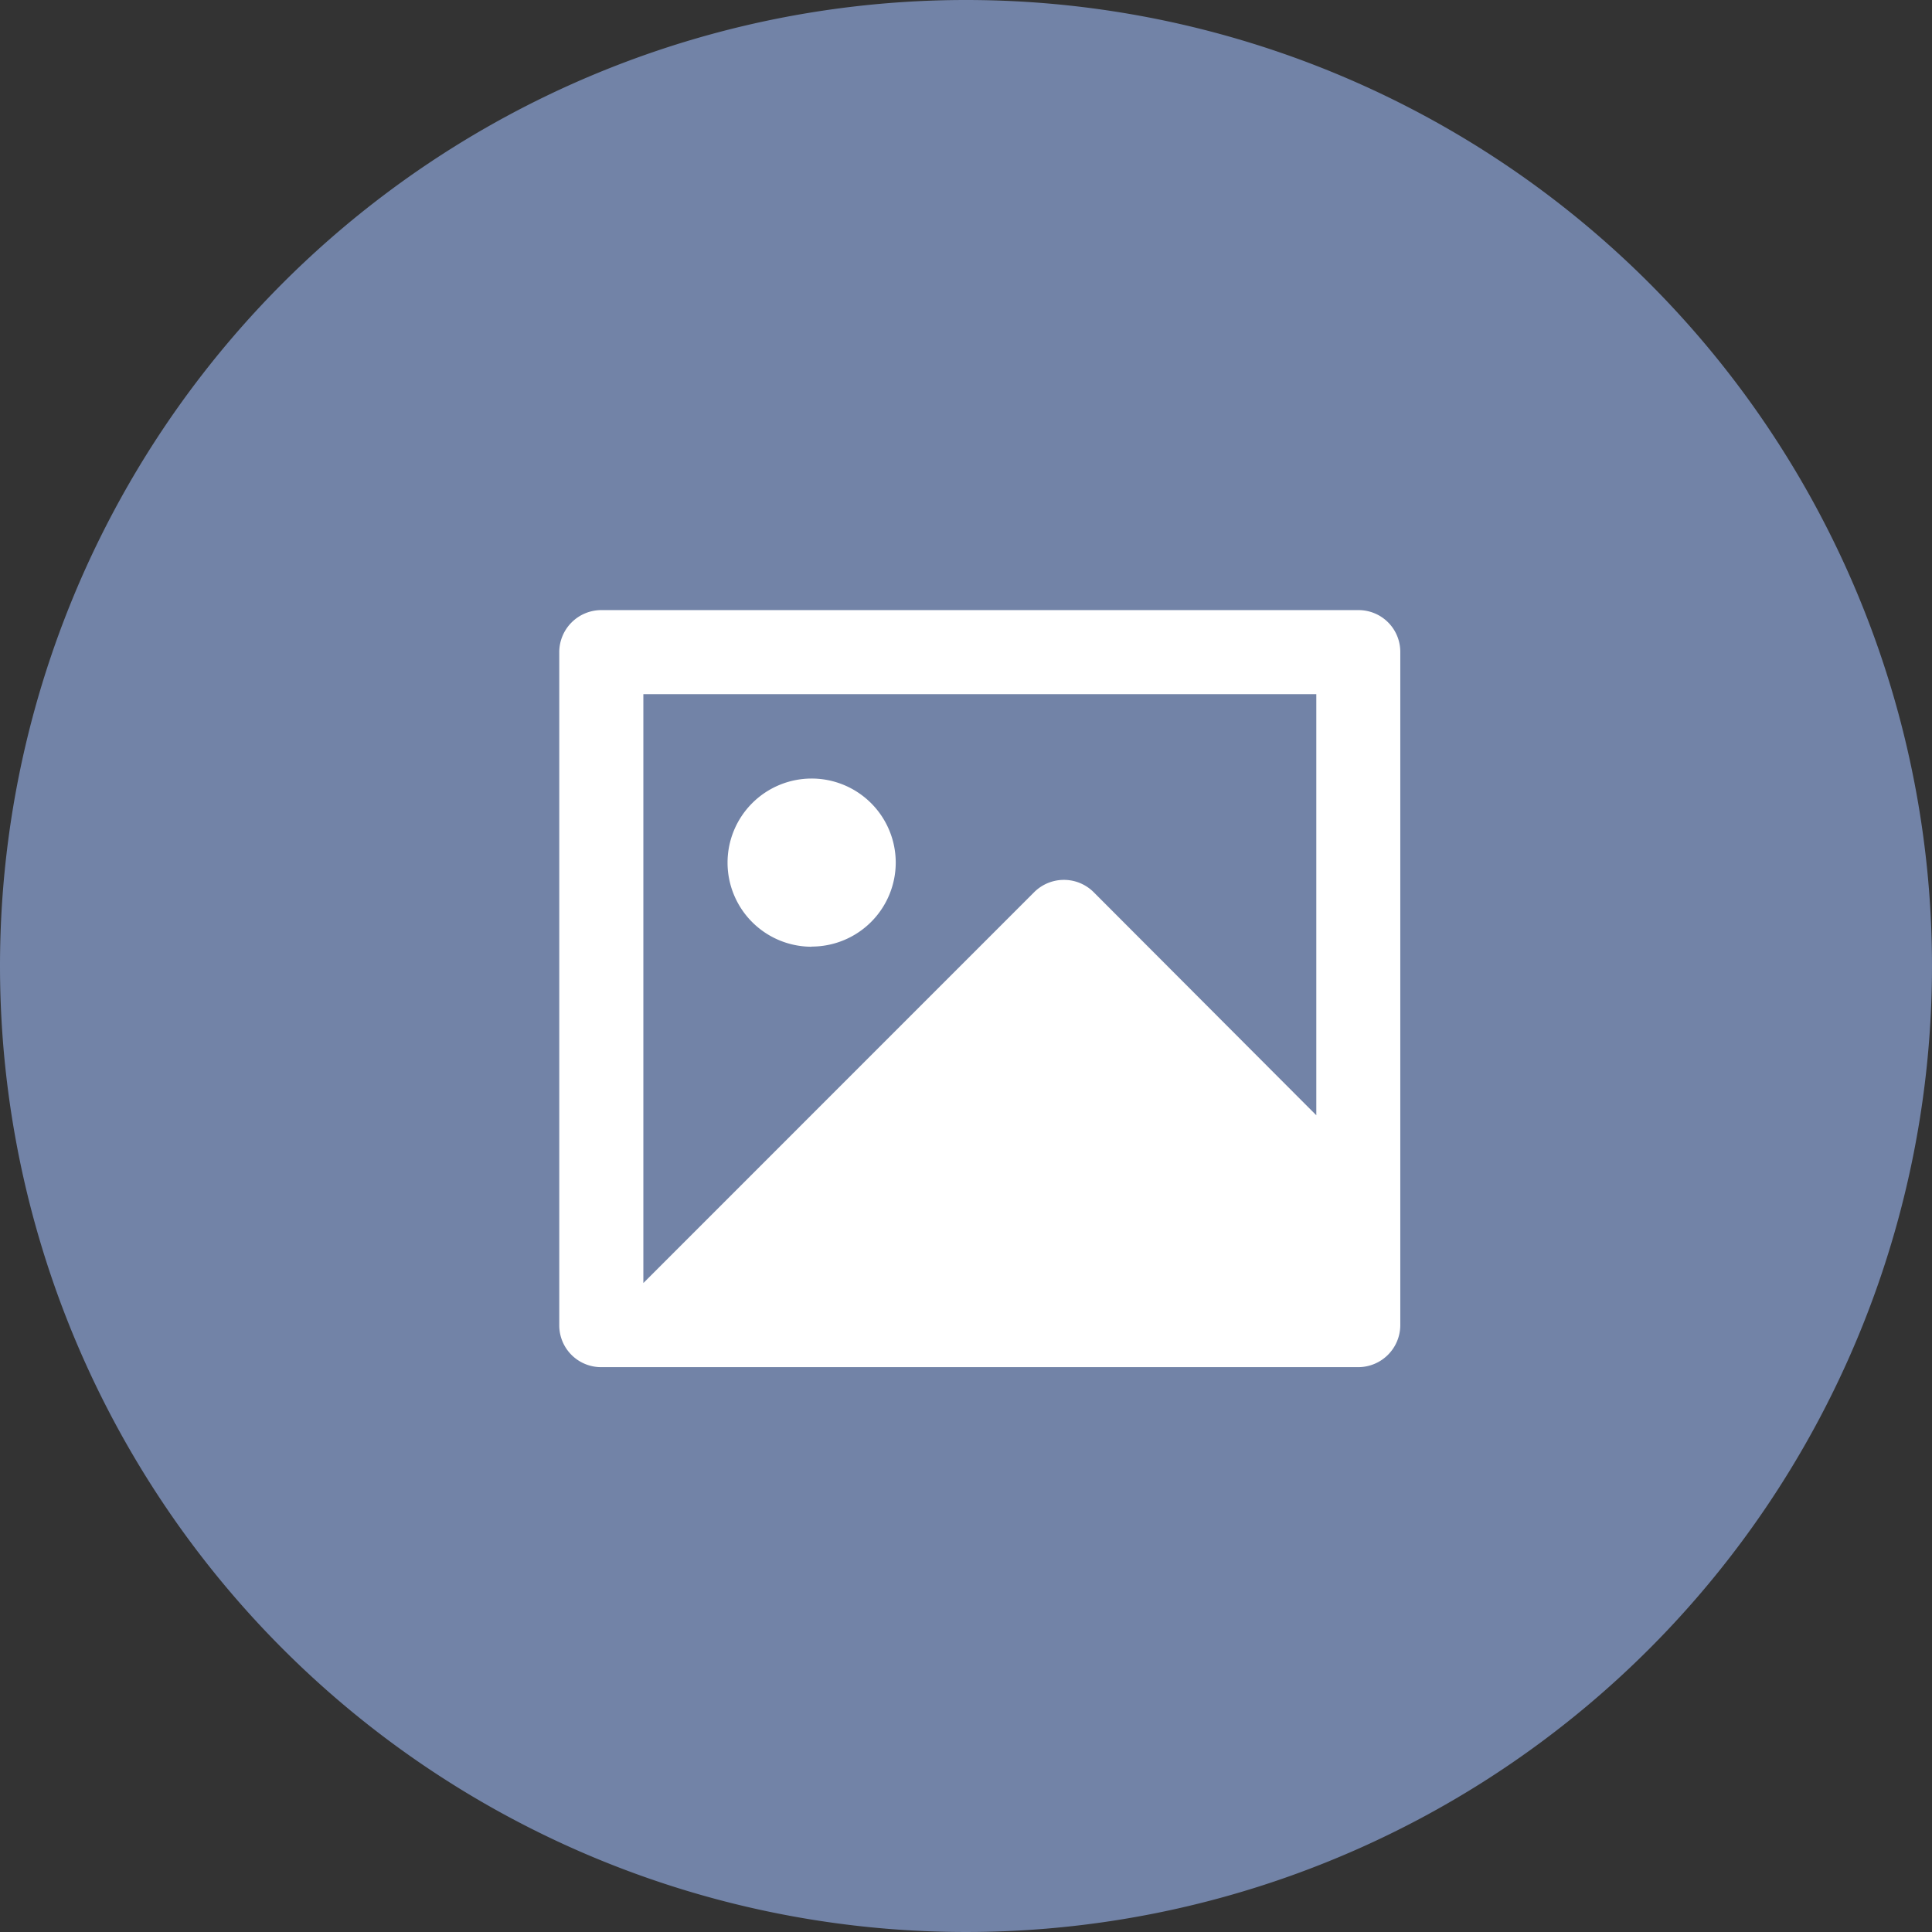 <svg xmlns="http://www.w3.org/2000/svg" width="38" height="38" viewBox="0 0 38 38">
  <rect x="0" y="0" width="38" height="38" fill="#333333" stroke="none"/>
  <g id="Group_347" data-name="Group 347" transform="translate(-20 -541)">
    <path id="Path_512" data-name="Path 512" d="M19,0A19,19,0,1,1,0,19,19,19,0,0,1,19,0Z" transform="translate(20 541)" fill="#7283a7"/>
    <path id="Path_386" data-name="Path 386" d="M16.89,4.654H3.654V16.236l7.687-7.688a.828.828,0,0,1,1.17,0l4.379,4.388ZM2,3.821A.828.828,0,0,1,2.821,3h14.9a.821.821,0,0,1,.821.821V17.069a.828.828,0,0,1-.821.821H2.821A.822.822,0,0,1,2,17.069Zm4.963,5.8A1.654,1.654,0,1,1,8.618,7.963,1.654,1.654,0,0,1,6.963,9.618Z" transform="translate(29 550)" fill="#fff"/>
  </g>
</svg>
